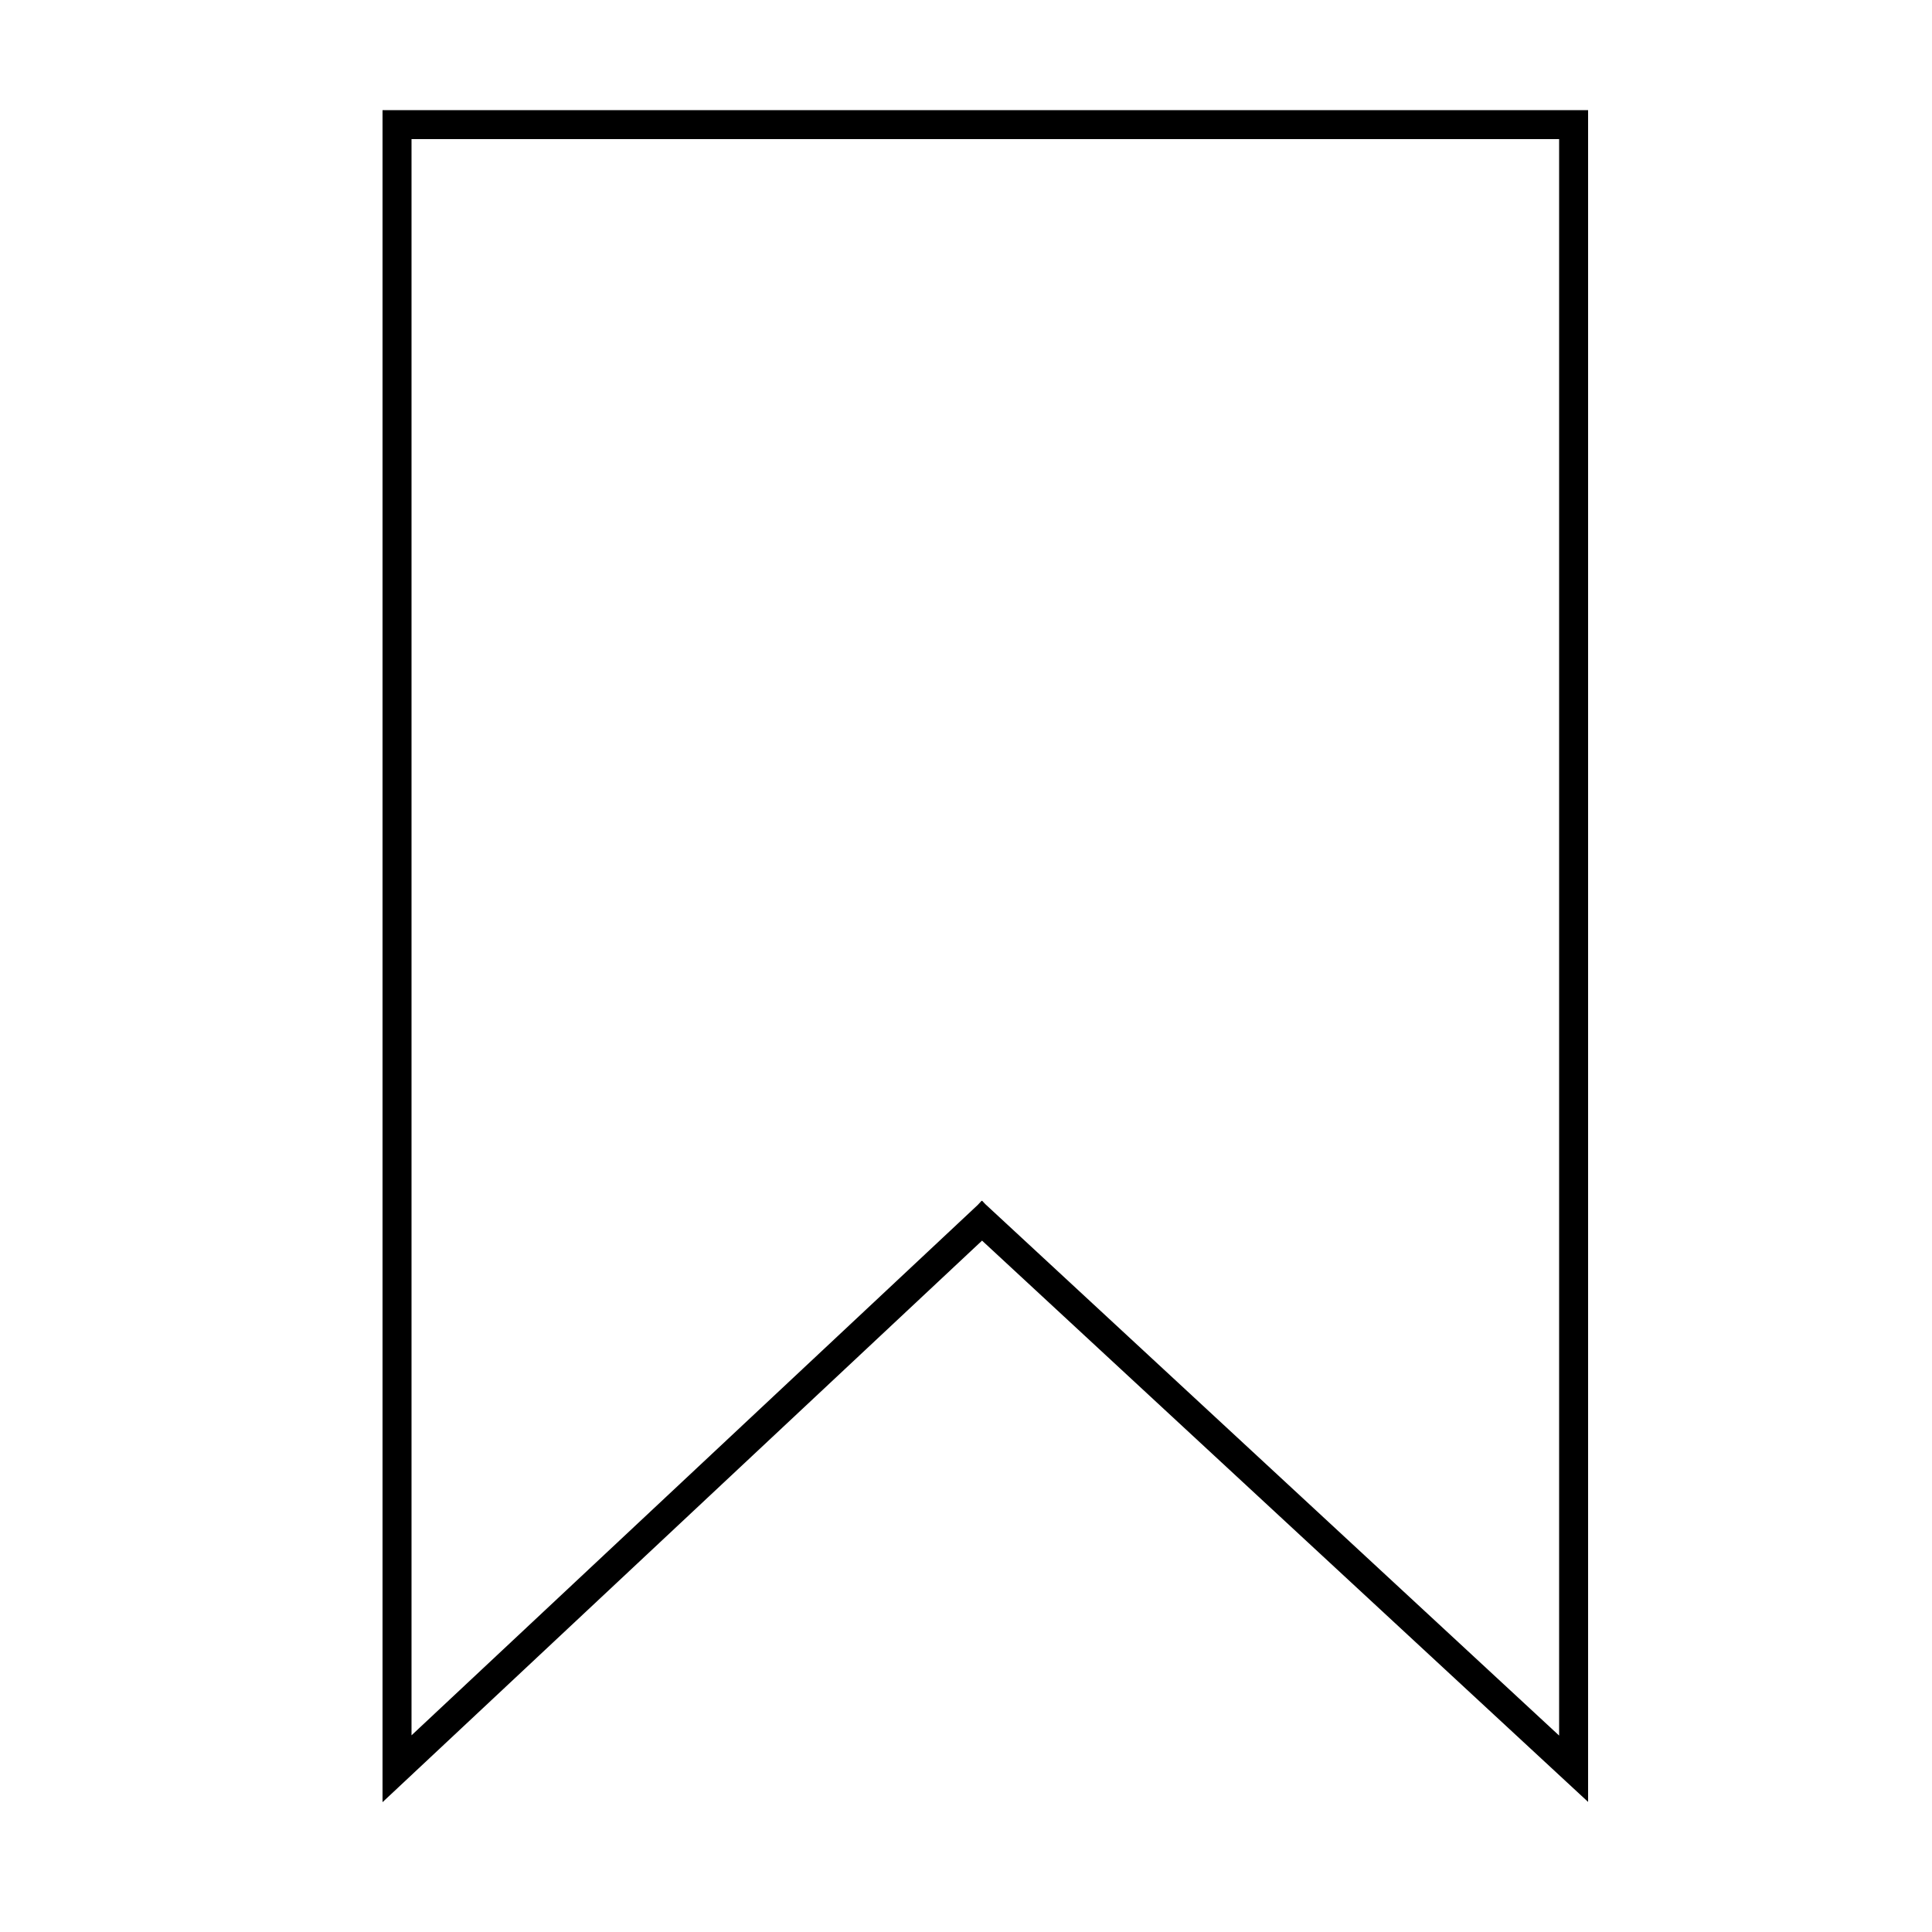<?xml version="1.0" encoding="utf-8"?>
<!-- Generator: Adobe Illustrator 26.4.1, SVG Export Plug-In . SVG Version: 6.00 Build 0)  -->
<svg version="1.1" id="Layer_1" xmlns="http://www.w3.org/2000/svg" xmlns:xlink="http://www.w3.org/1999/xlink" x="0px" y="0px"
	 viewBox="0 0 200 200" enable-background="new 0 0 200 200" xml:space="preserve">
<g>
	<polyline fill="none" stroke="#000000" stroke-width="3" stroke-miterlimit="10" points="102.7,125.4 41.1,183.1 41.1,12.9 
		162.9,12.9 162.9,183.1 100.6,125.4 	"/>
</g>
</svg>
